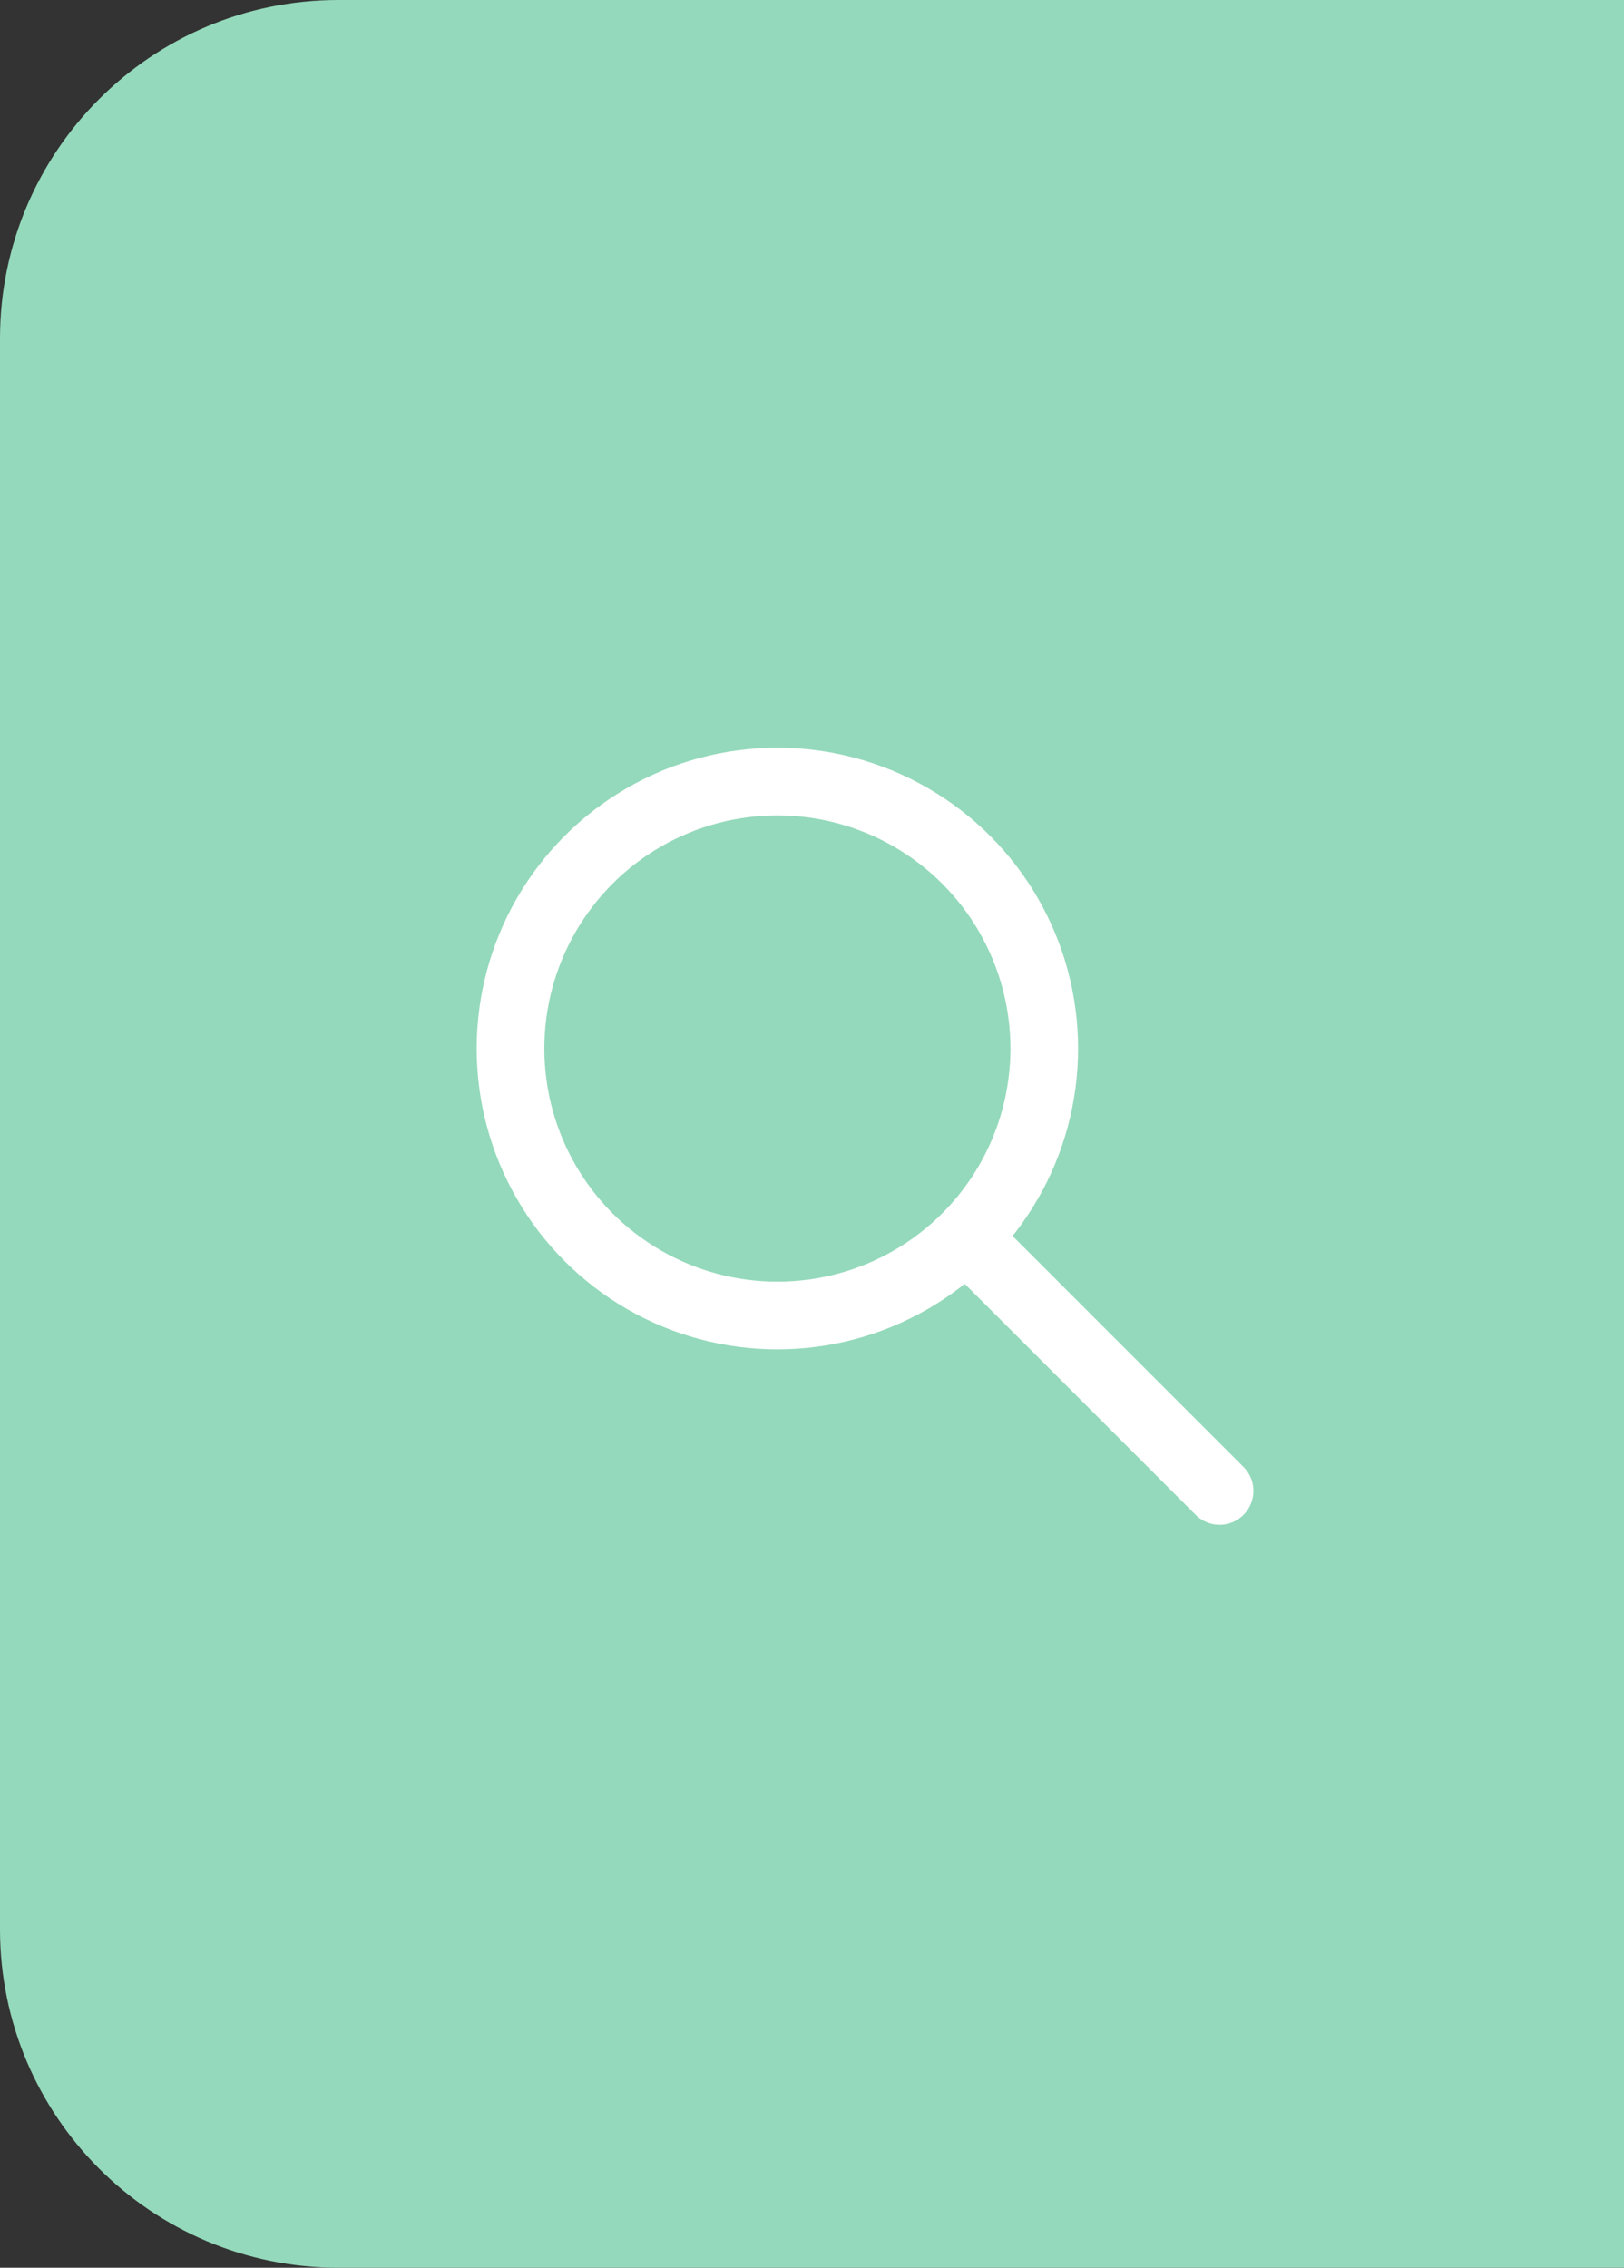 <svg width="48" height="67" viewBox="0 0 48 67" fill="none" xmlns="http://www.w3.org/2000/svg">
<rect x="0" y="0" width="48" height="67" fill="#333333" stroke="none"/>
<path d="M0 10C0 4.477 4.477 0 10 0H48V67H10C4.477 67 0 62.523 0 57V10Z" fill="#94D9BB"/>
<circle cx="22.977" cy="30.979" r="7.888" stroke="white" stroke-width="2" stroke-linecap="round"/>
<path d="M36.047 44.049L28.727 36.73" stroke="white" stroke-width="2" stroke-linecap="round"/>
</svg>
